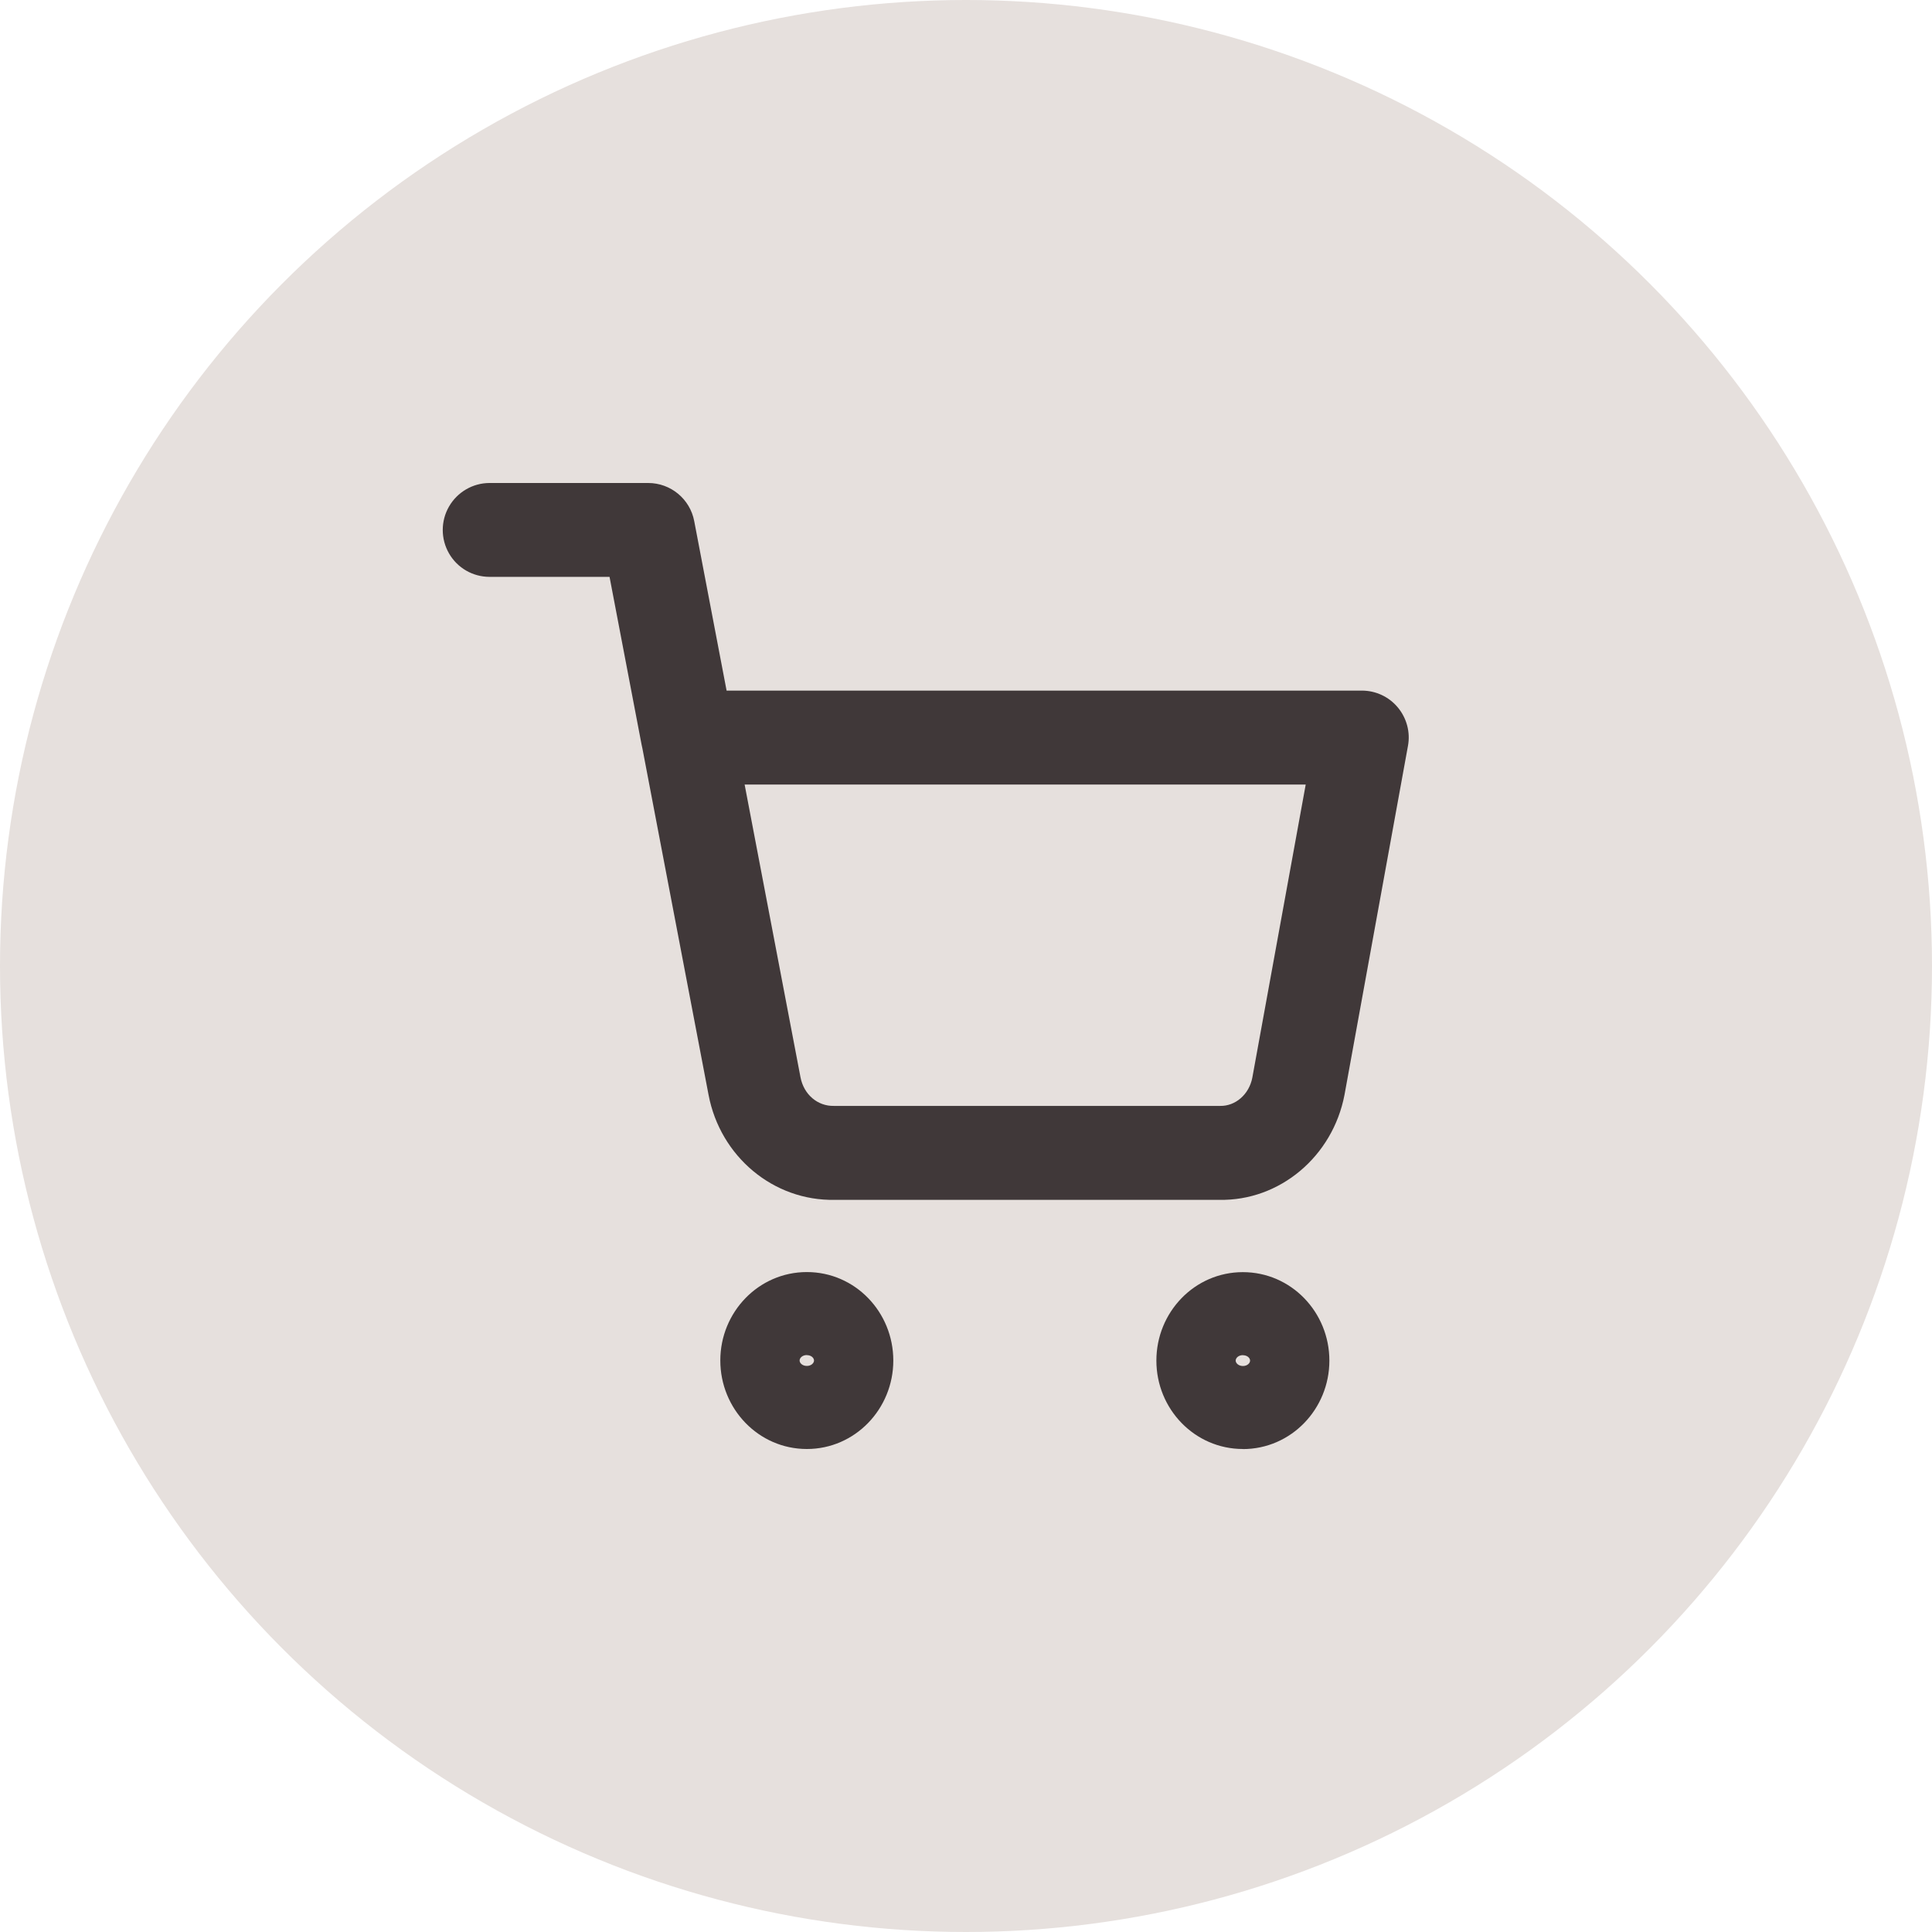 <svg xmlns="http://www.w3.org/2000/svg" width="24" height="24" viewBox="0 0 24 24">
    <g fill="none" fill-rule="evenodd">
        <circle cx="12" cy="12" r="12" fill="#E6E0DD"/>
        <path fill="#403839" fill-rule="nonzero" d="M10.023 18c-.6 0-1.075-.498-1.075-1.1 0-.6.475-1.098 1.075-1.098s1.074.497 1.074 1.099c0 .601-.475 1.099-1.074 1.099zm0-1.167c-.056 0-.09.036-.09.068 0 .031.034.067.09.067.055 0 .089-.036.089-.067 0-.032-.034-.067-.09-.067zM15.44 18c-.6 0-1.075-.497-1.075-1.098 0-.602.475-1.099 1.074-1.099.6 0 1.075.497 1.075 1.099 0 .601-.475 1.099-1.075 1.099h.001zm0-1.166c-.056 0-.09.036-.09.068 0 .031.035.067.09.067.055 0 .089-.036.089-.067 0-.032-.034-.067-.09-.067h.001zM6.082 7.166c-.208 0-.4-.11-.504-.291-.104-.18-.104-.403 0-.583.104-.18.296-.292.504-.292h1.97c.28 0 .52.199.572.474l.402 2.105h7.892c.173 0 .337.077.447.21.11.133.157.308.125.478l-.788 4.333c-.146.765-.804 1.32-1.557 1.305H10.37c-.765.015-1.423-.54-1.568-1.304l-.822-4.305-.01-.046-.398-2.084H6.082zm3.862 6.216c.041.215.213.36.414.356h4.799c.188.004.36-.141.4-.352l.663-3.64H9.25l.694 3.636z"/>
    </g>
</svg>
